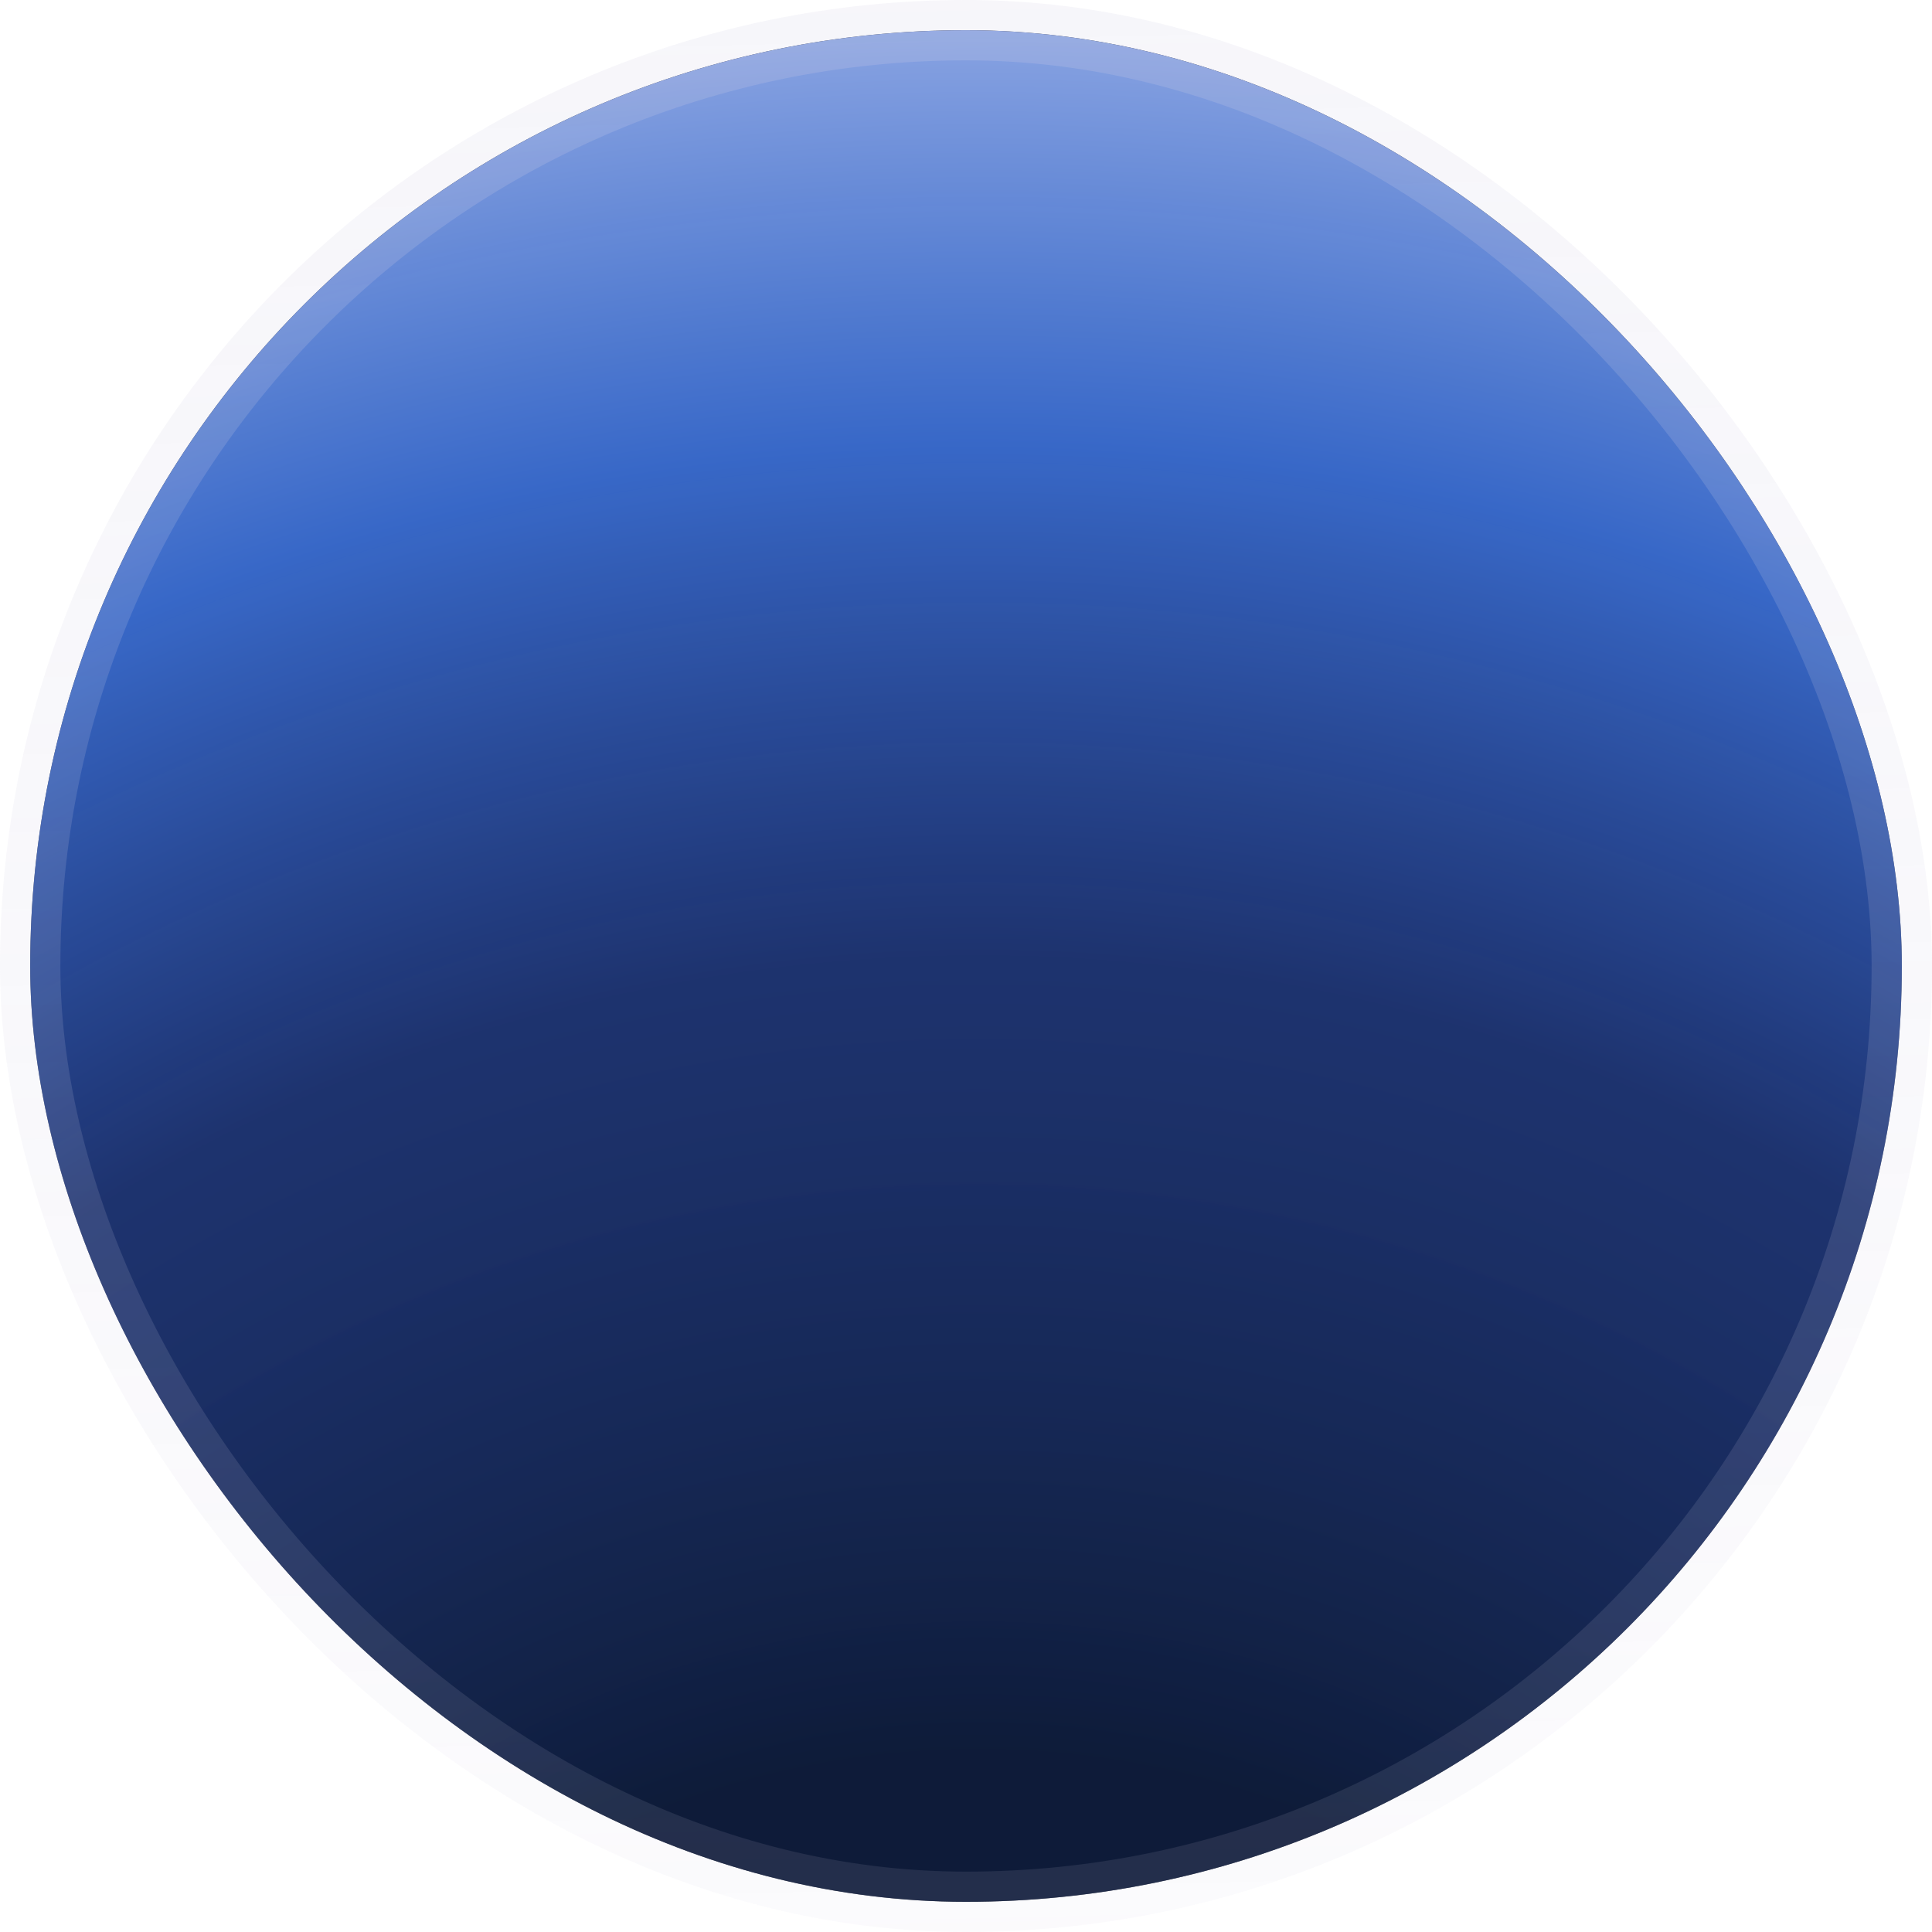 <svg width="32" height="32" viewBox="0 0 32 32" fill="none" xmlns="http://www.w3.org/2000/svg">
<rect x="0.5" y="0.5" width="31" height="31" rx="15.5" fill="#0C0C15"/>
<rect x="0.5" y="0.5" width="31" height="31" rx="15.5" fill="url(#paint0_radial_111_3470)"/>
<rect x="0.5" y="0.5" width="31" height="31" rx="15.5" stroke="url(#paint1_linear_111_3470)"/>
<defs>
<radialGradient id="paint0_radial_111_3470" cx="0" cy="0" r="1" gradientUnits="userSpaceOnUse" gradientTransform="translate(16 44) rotate(-89.566) scale(47.282)">
<stop offset="0.313" stop-color="#0F244D" stop-opacity="0.65"/>
<stop offset="0.596" stop-color="#2F5AC9" stop-opacity="0.5"/>
<stop offset="0.777" stop-color="#437FF4" stop-opacity="0.8"/>
<stop offset="1" stop-color="#BAC6EE"/>
</radialGradient>
<linearGradient id="paint1_linear_111_3470" x1="15.277" y1="-1.25" x2="16.055" y2="32.549" gradientUnits="userSpaceOnUse">
<stop offset="0.038" stop-color="#D5D2E6" stop-opacity="0.2"/>
<stop offset="1" stop-color="#D5D2E6" stop-opacity="0.1"/>
</linearGradient>
</defs>
</svg>

